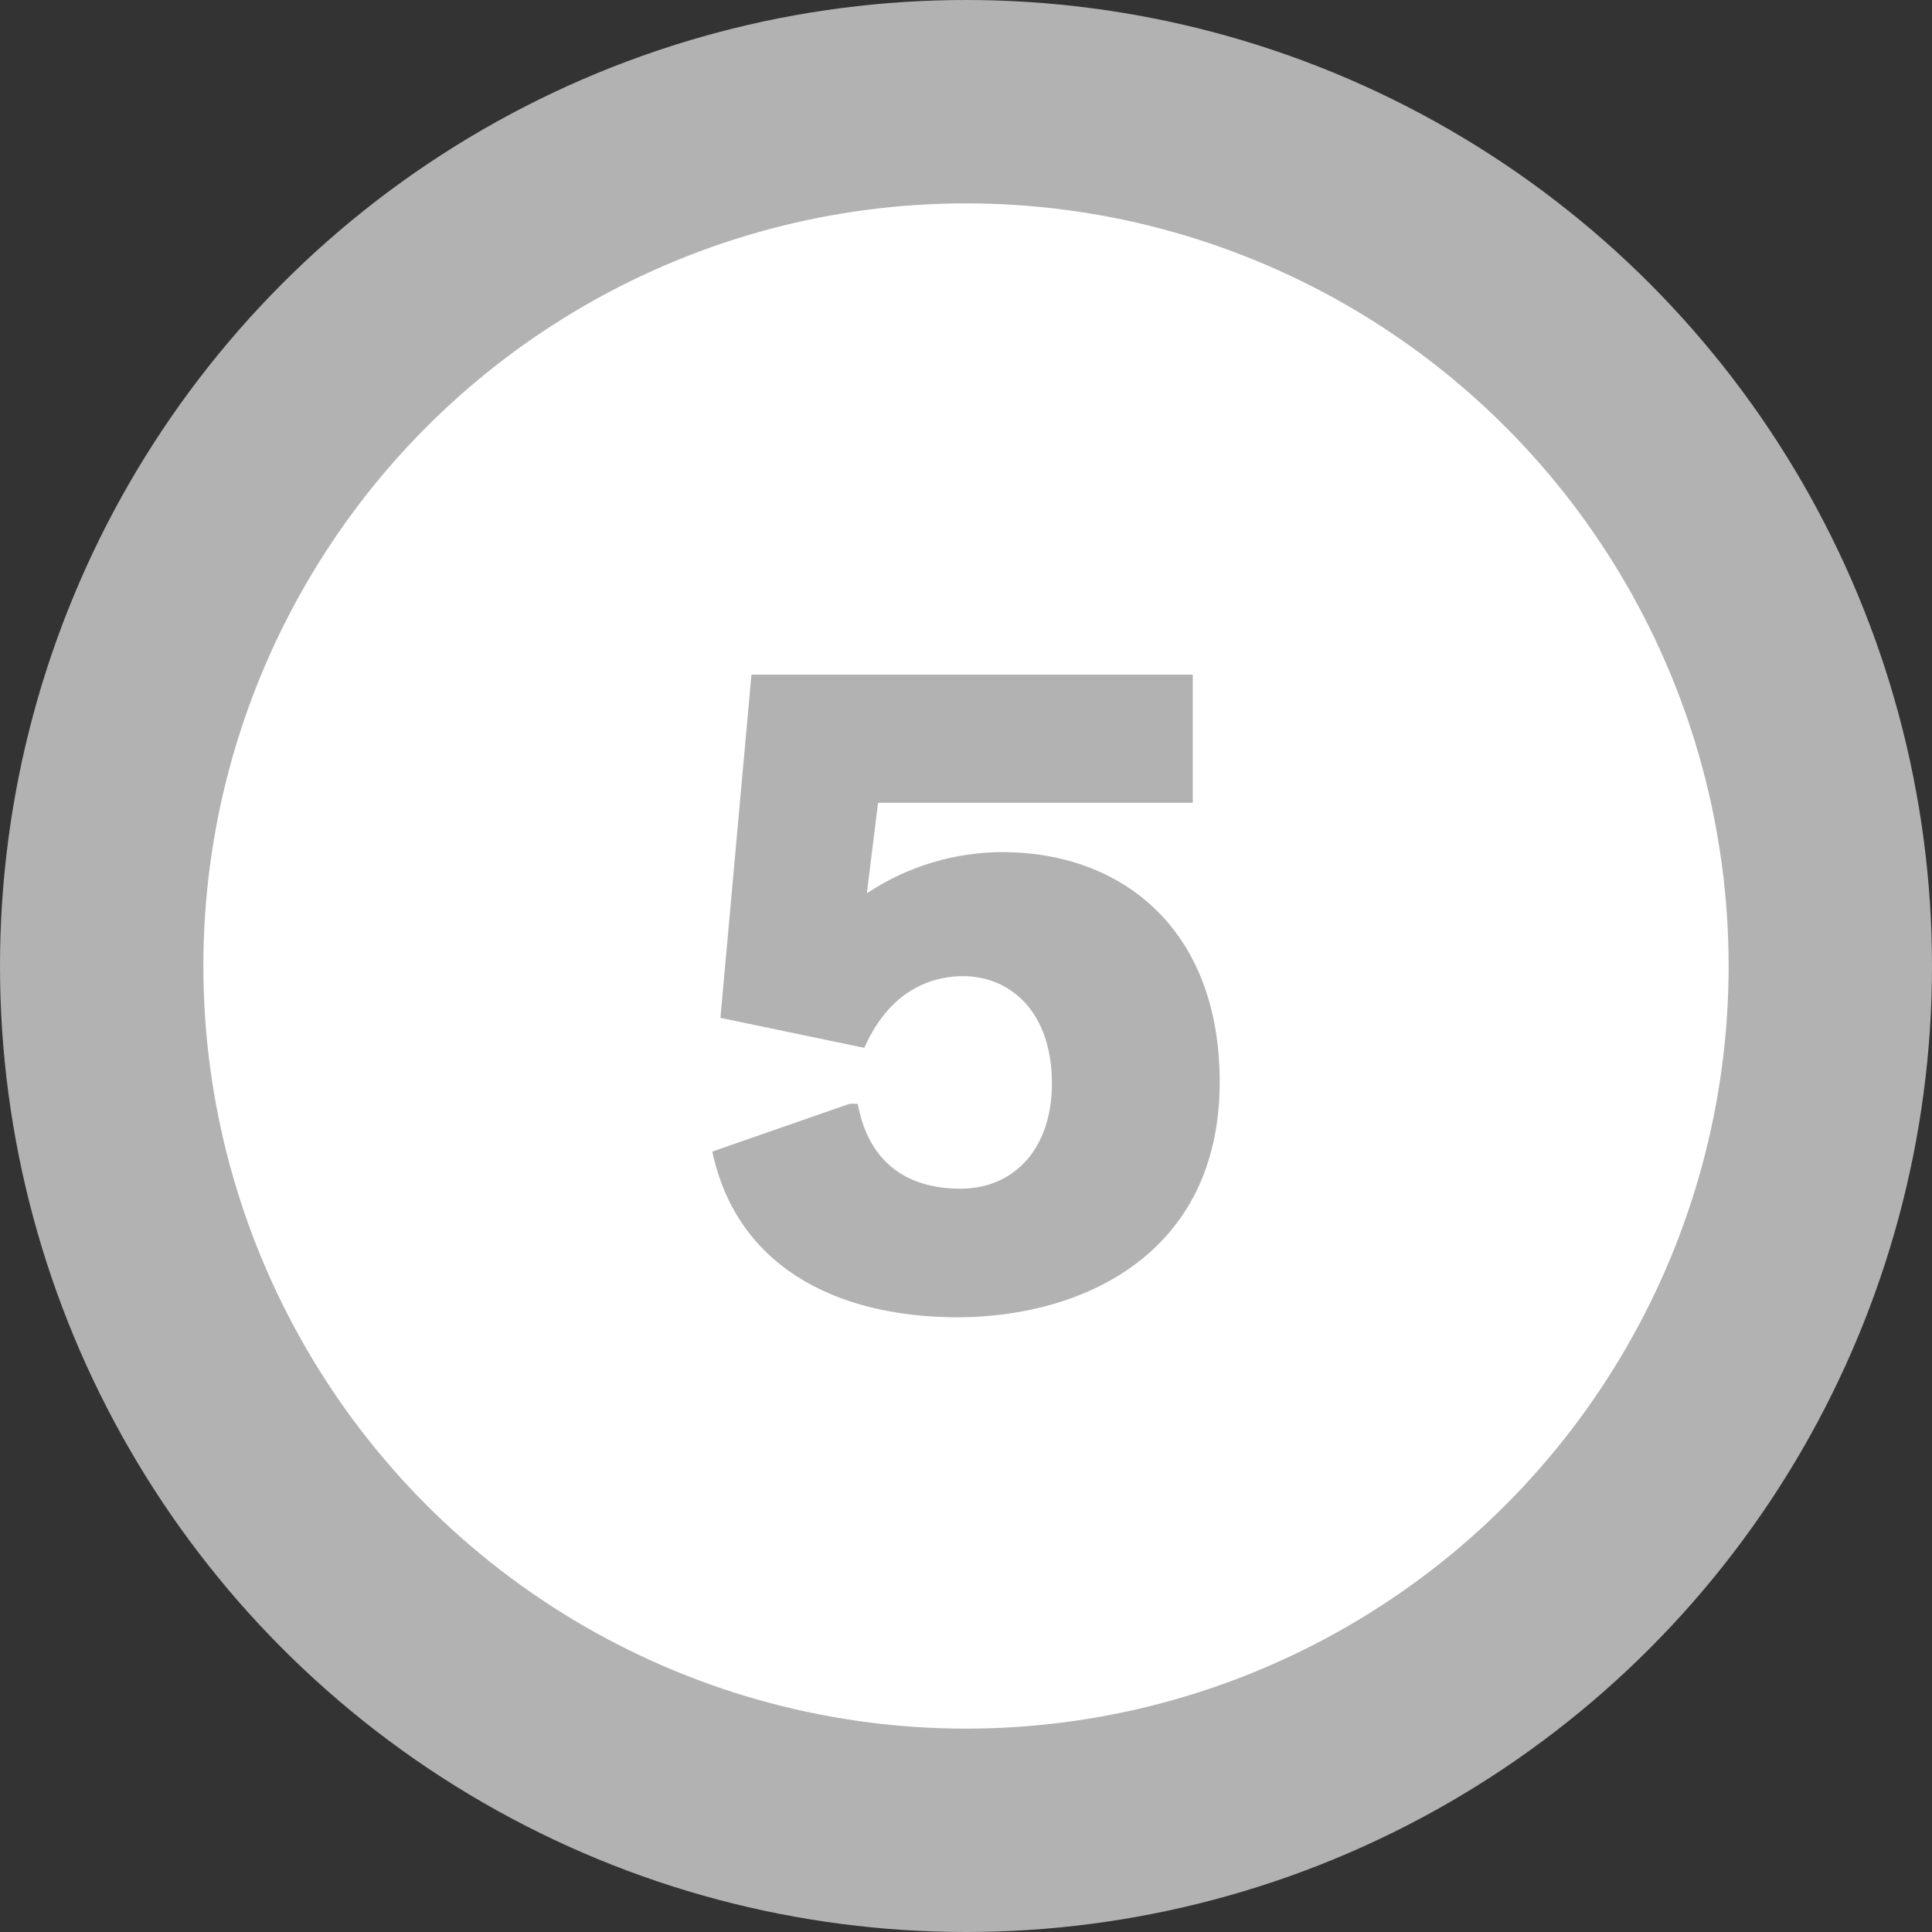 <?xml version="1.0" encoding="utf-8"?>
<!-- Generator: Adobe Illustrator 26.2.1, SVG Export Plug-In . SVG Version: 6.00 Build 0)  -->
<svg version="1.1" id="Layer_1" xmlns="http://www.w3.org/2000/svg" xmlns:xlink="http://www.w3.org/1999/xlink" x="0px" y="0px"
	 viewBox="0 0 38 38" enable-background="new 0 0 38 38" xml:space="preserve">
<rect x="0" y="0" width="38" height="38" fill="#333333" stroke="none"/>
<circle fill="#FFFFFF" stroke="#B2B2B2" stroke-width="4" cx="19" cy="19" r="17"/>
<g enable-background="new    ">
	<path fill="#B2B2B2" d="M14.01,22.65l2.7-0.94h0.16c0.25,1.33,1.17,1.67,2.02,1.67c1.06,0,1.8-0.79,1.8-2.07
		c0-1.4-0.81-2.11-1.75-2.11c-0.47,0-1.39,0.16-1.94,1.41l-2.83-0.59l0.61-6.75h8.68v2.52h-6.19l-0.22,1.78
		c0.81-0.54,1.75-0.81,2.67-0.81c2.32,0,4.27,1.49,4.27,4.52c0,3.4-2.72,4.63-5.17,4.63C16.37,25.9,14.48,24.86,14.01,22.65z"/>
</g>
</svg>
